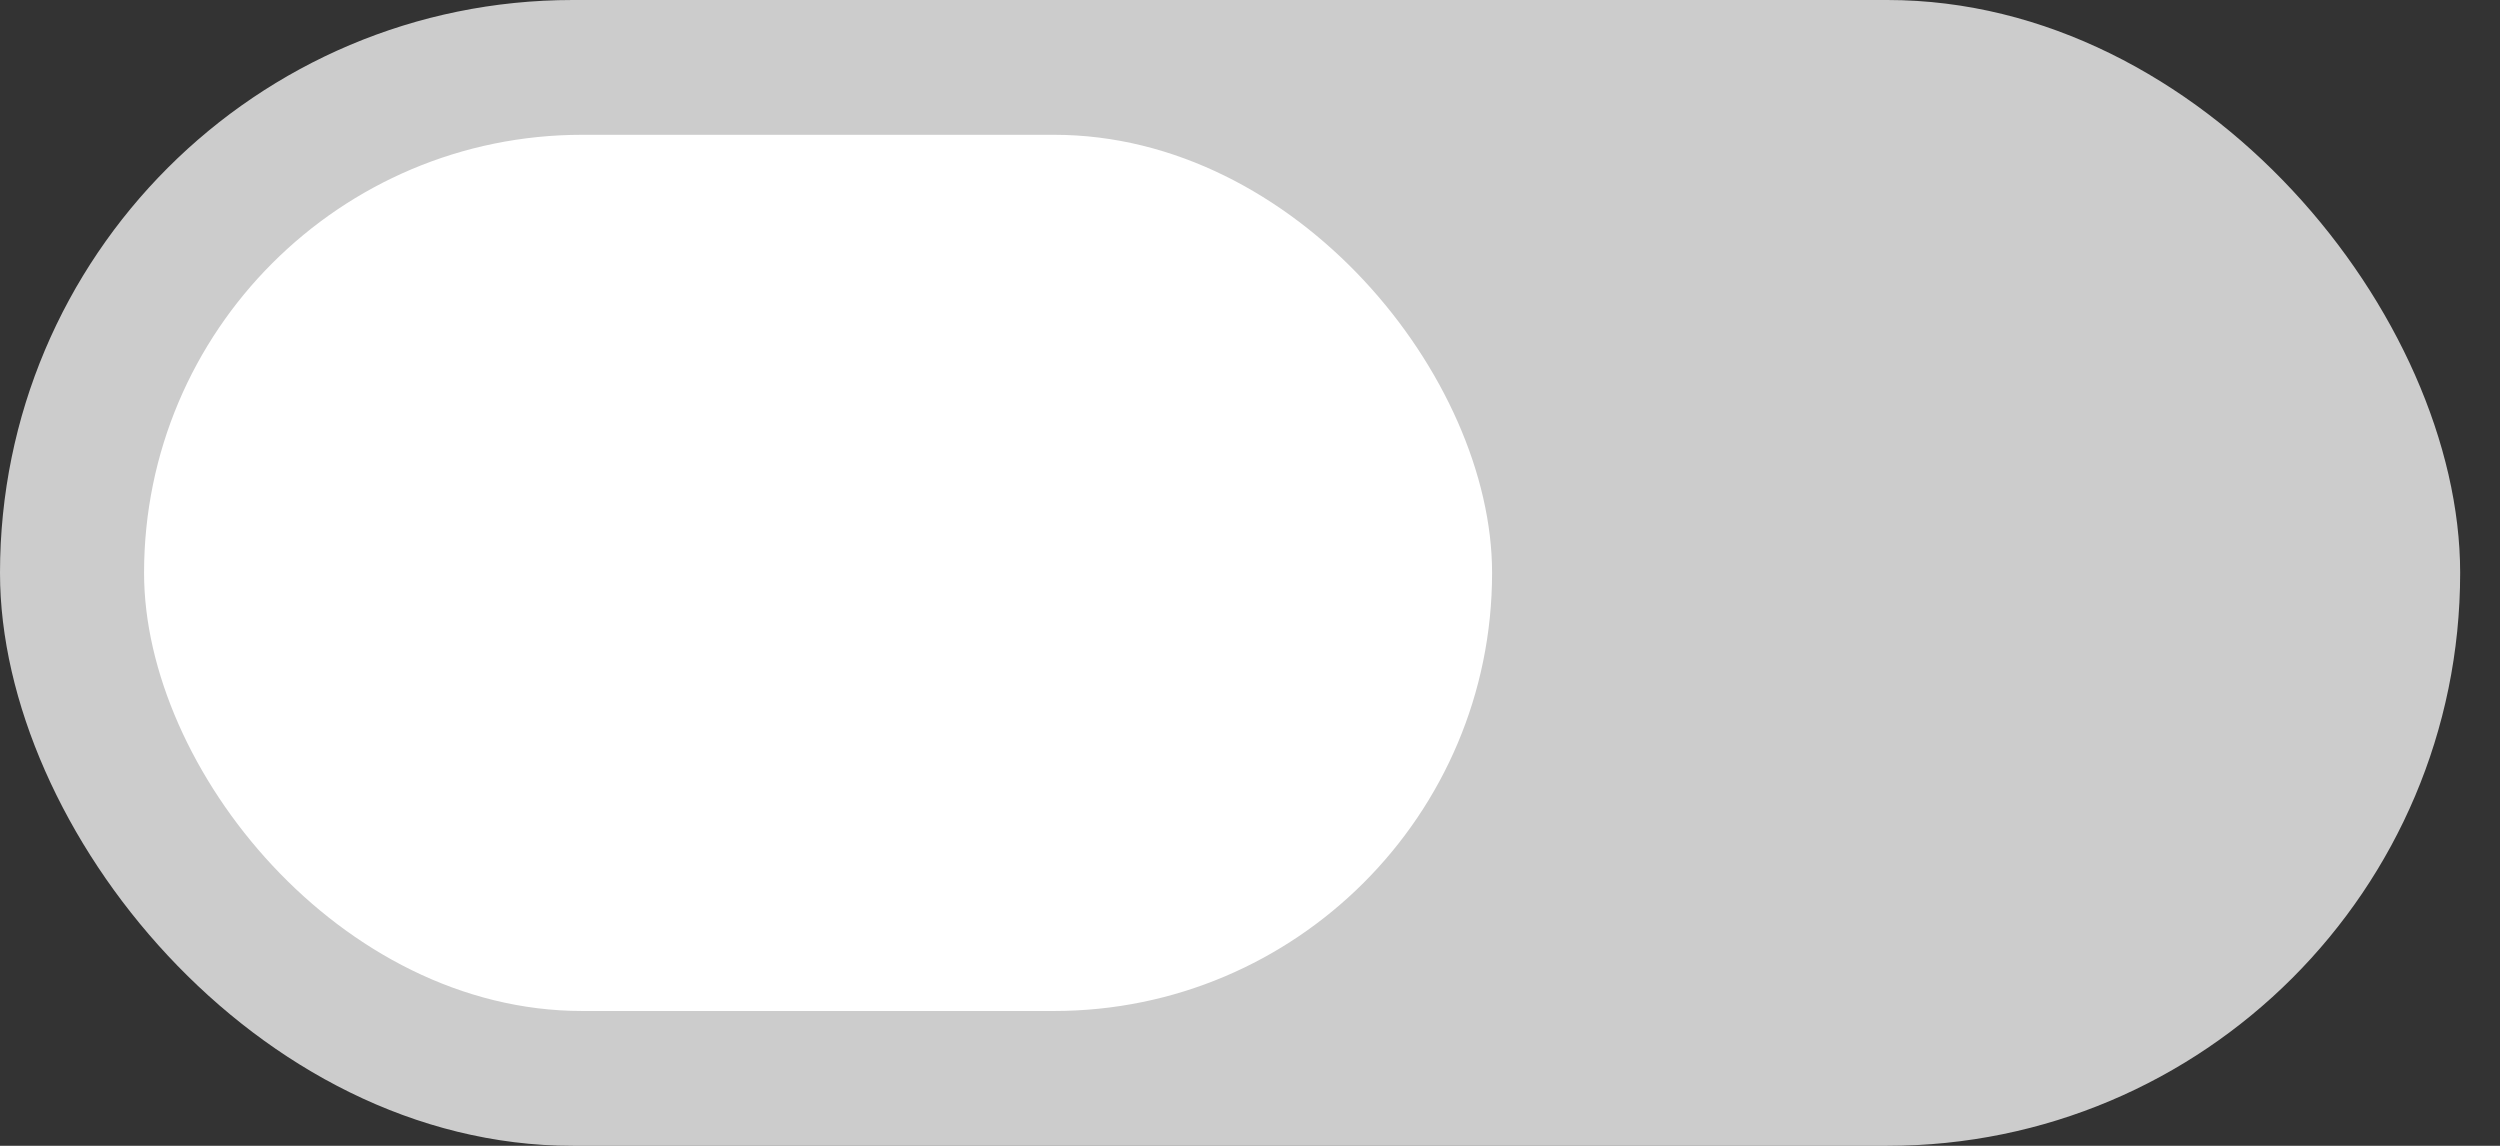 <svg width="48" height="22" viewBox="0 0 48 22" fill="none" xmlns="http://www.w3.org/2000/svg">
<rect x="0" y="0" width="48" height="22" fill="#333333" stroke="none"/>
<rect width="47.235" height="22" rx="11" fill="#CCCCCC"/>
<rect x="2.766" y="2.588" width="25.882" height="16.823" rx="8.412" fill="white"/>
</svg>
